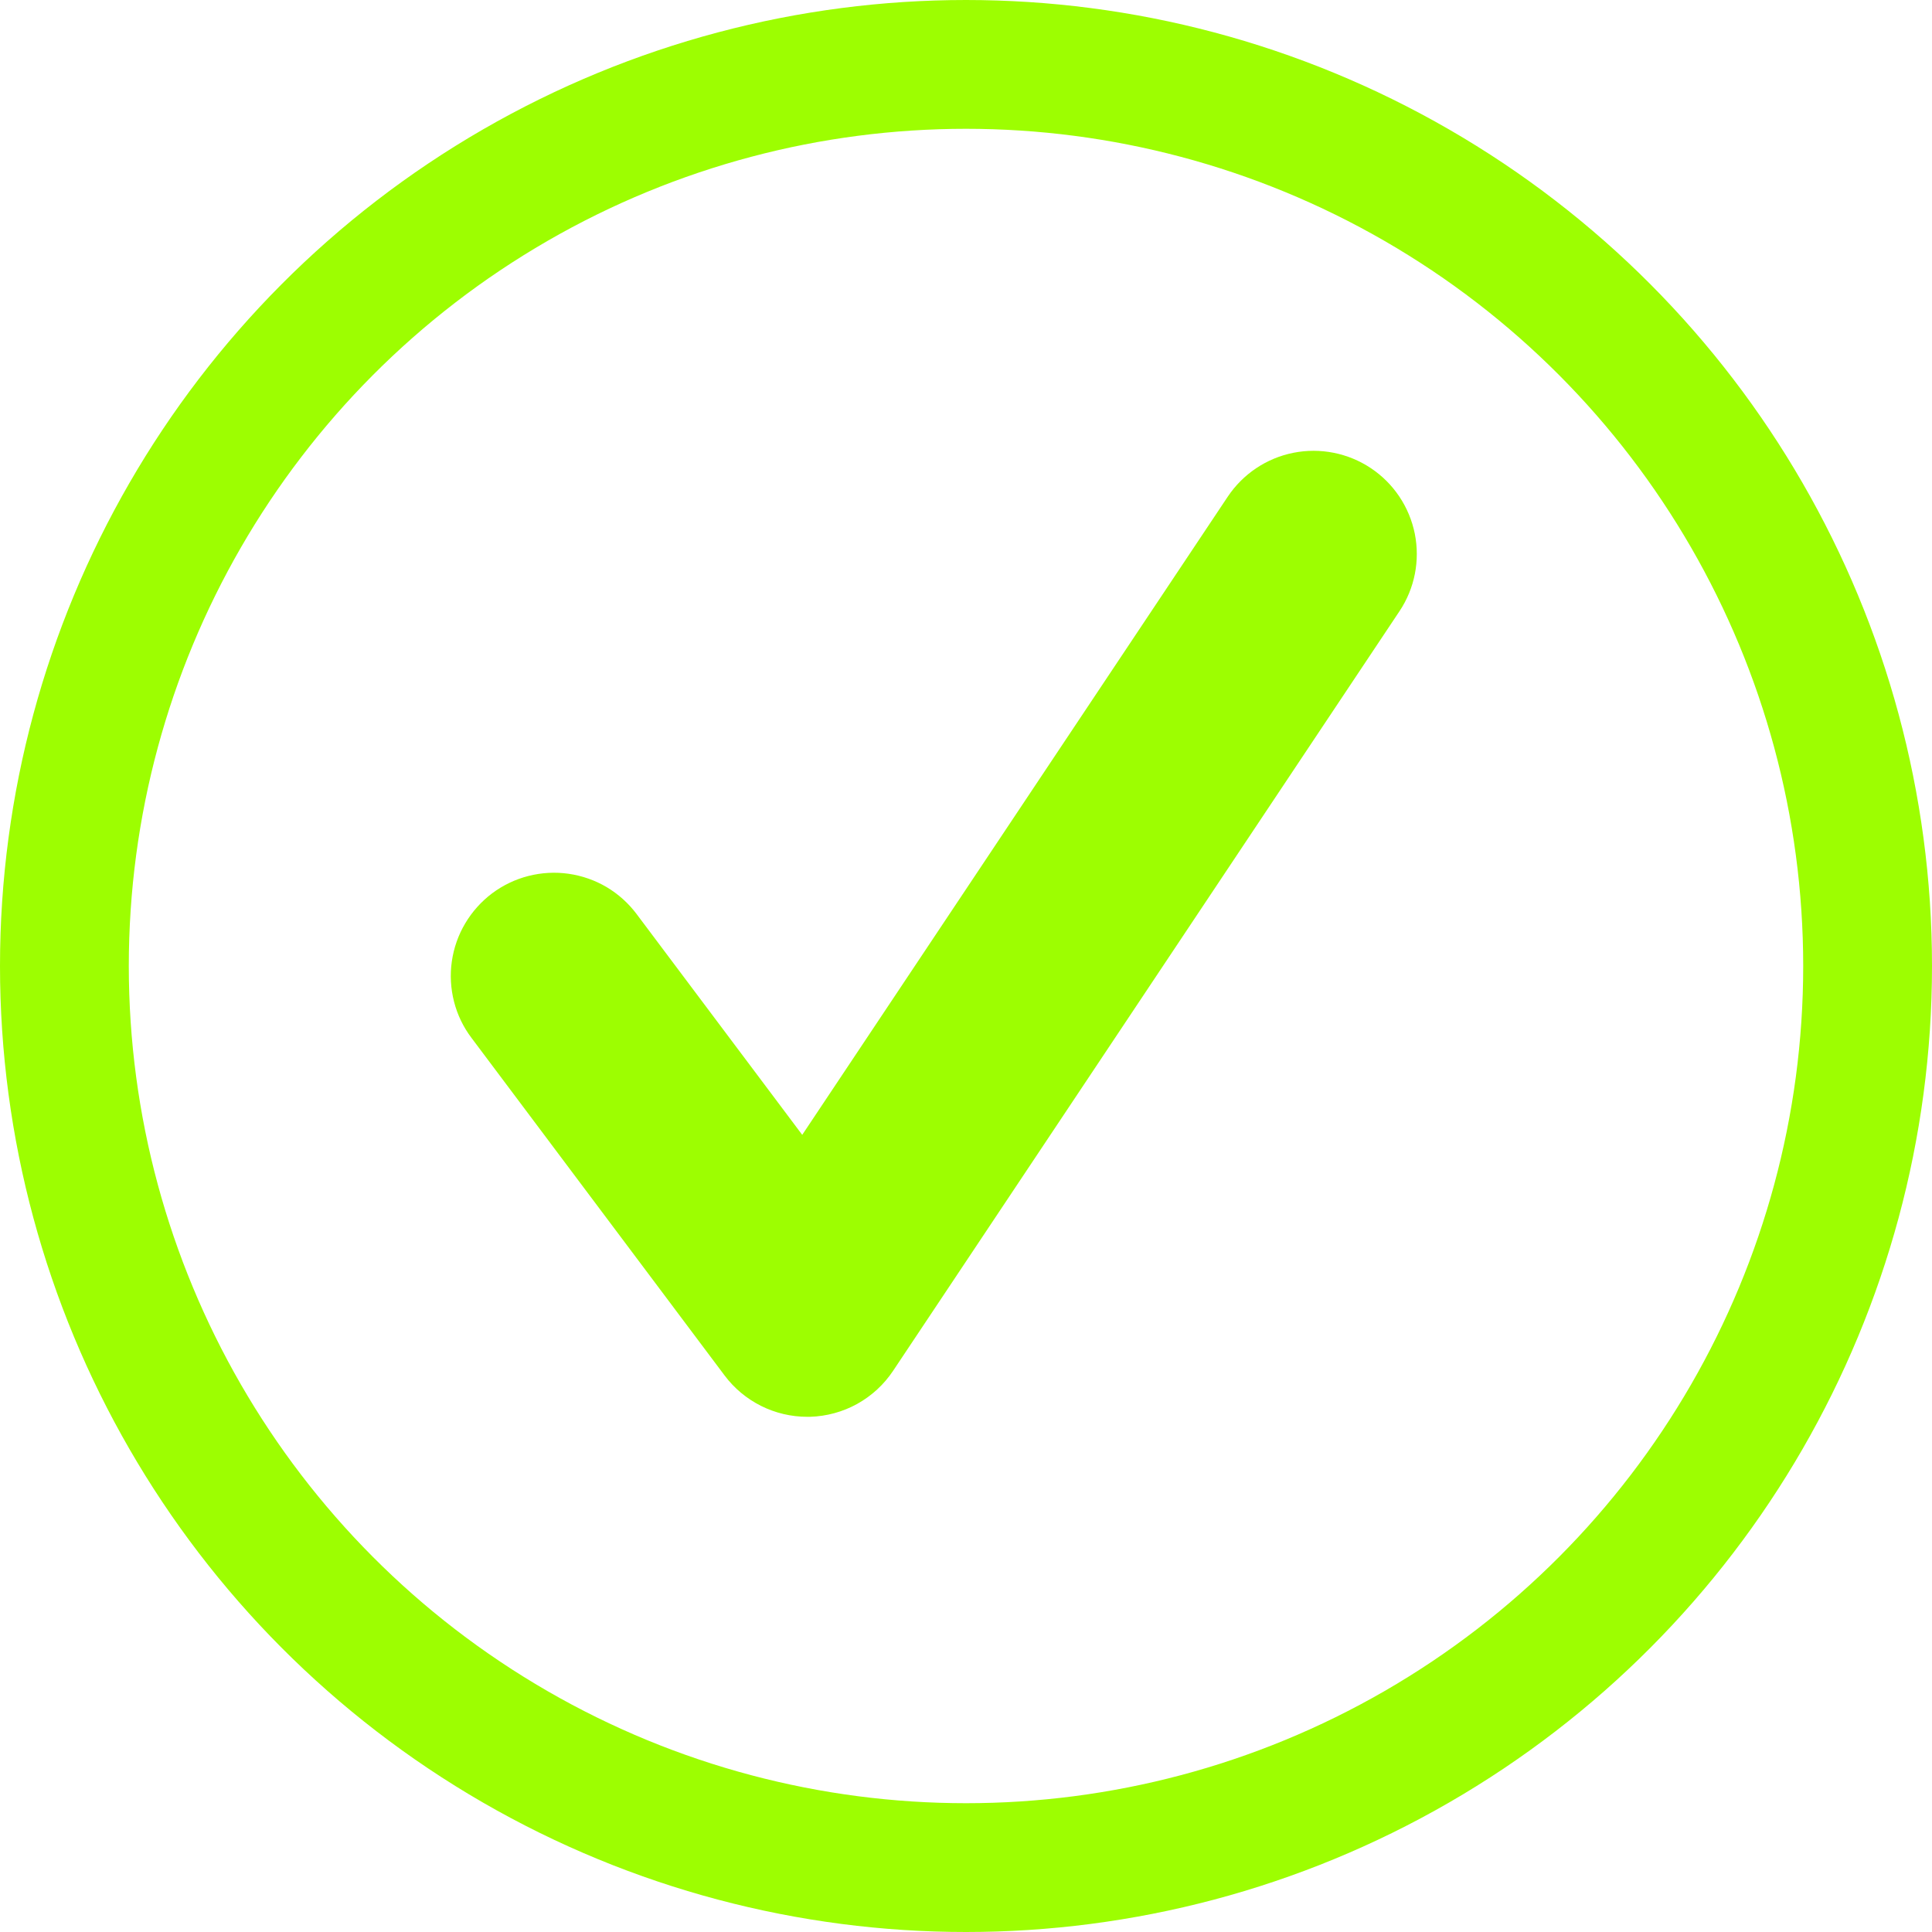<svg width="30" height="30" viewBox="0 0 30 30" fill="none" xmlns="http://www.w3.org/2000/svg">
<path d="M12.534 22C12.286 22 12.04 21.942 11.818 21.831C11.595 21.719 11.401 21.558 11.252 21.359L7.321 16.116C7.194 15.948 7.102 15.757 7.05 15.553C6.998 15.349 6.986 15.136 7.016 14.928C7.046 14.72 7.116 14.519 7.224 14.338C7.331 14.157 7.473 13.999 7.641 13.872C7.81 13.746 8.001 13.654 8.205 13.602C8.409 13.55 8.621 13.538 8.83 13.568C9.038 13.598 9.239 13.668 9.42 13.775C9.601 13.883 9.759 14.025 9.885 14.193L12.457 17.622L19.064 7.713C19.3 7.36 19.666 7.114 20.083 7.031C20.5 6.948 20.933 7.034 21.286 7.269C21.64 7.505 21.885 7.871 21.969 8.288C22.052 8.705 21.967 9.138 21.731 9.491L13.868 21.286C13.726 21.499 13.535 21.675 13.31 21.8C13.086 21.924 12.835 21.992 12.579 22C12.564 22 12.549 22 12.534 22Z" fill="#9DFE01"/>
<circle cx="15" cy="15" r="14" stroke="#9DFE01" stroke-width="2"/>
</svg>
